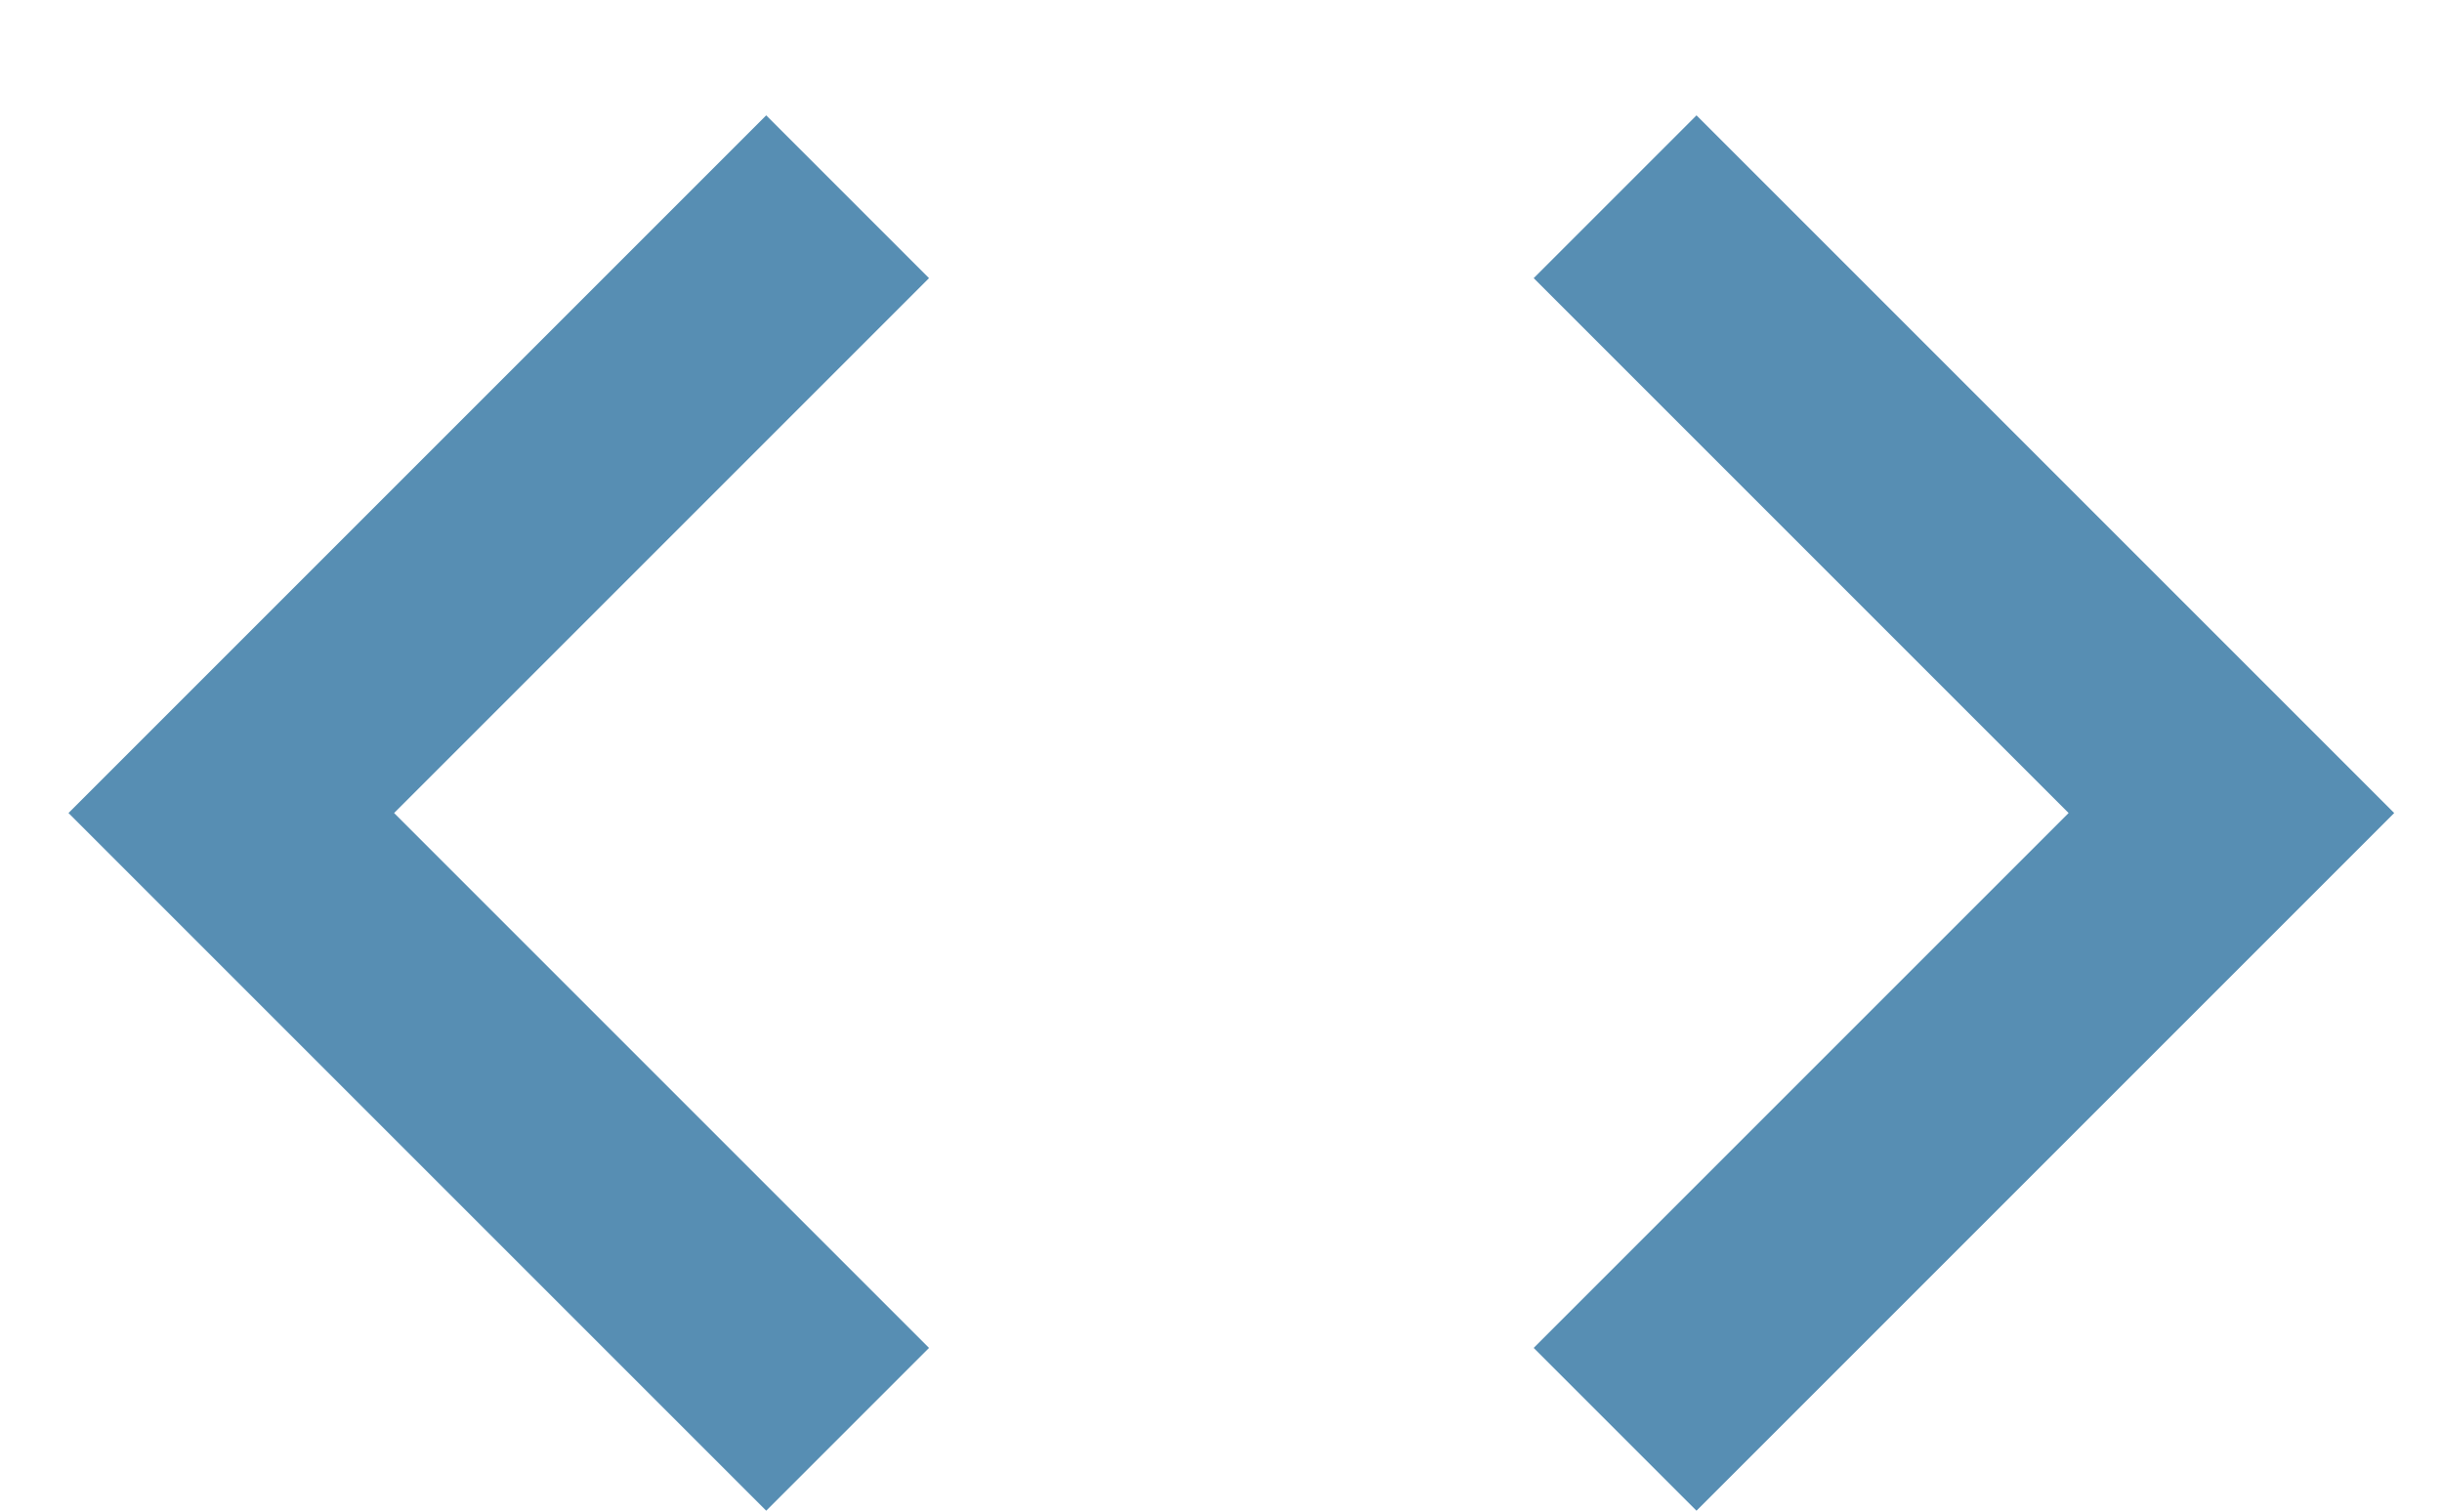 <svg width="21" height="13" viewBox="0 0 21 13" fill="none" xmlns="http://www.w3.org/2000/svg">
<path d="M7.989 11.592L3.389 6.992L7.989 2.392L6.589 0.992L0.589 6.992L6.589 12.992L7.989 11.592ZM13.189 11.592L17.789 6.992L13.189 2.392L14.589 0.992L20.589 6.992L14.589 12.992L13.189 11.592V11.592Z" fill="#578EB3"/>
</svg>
